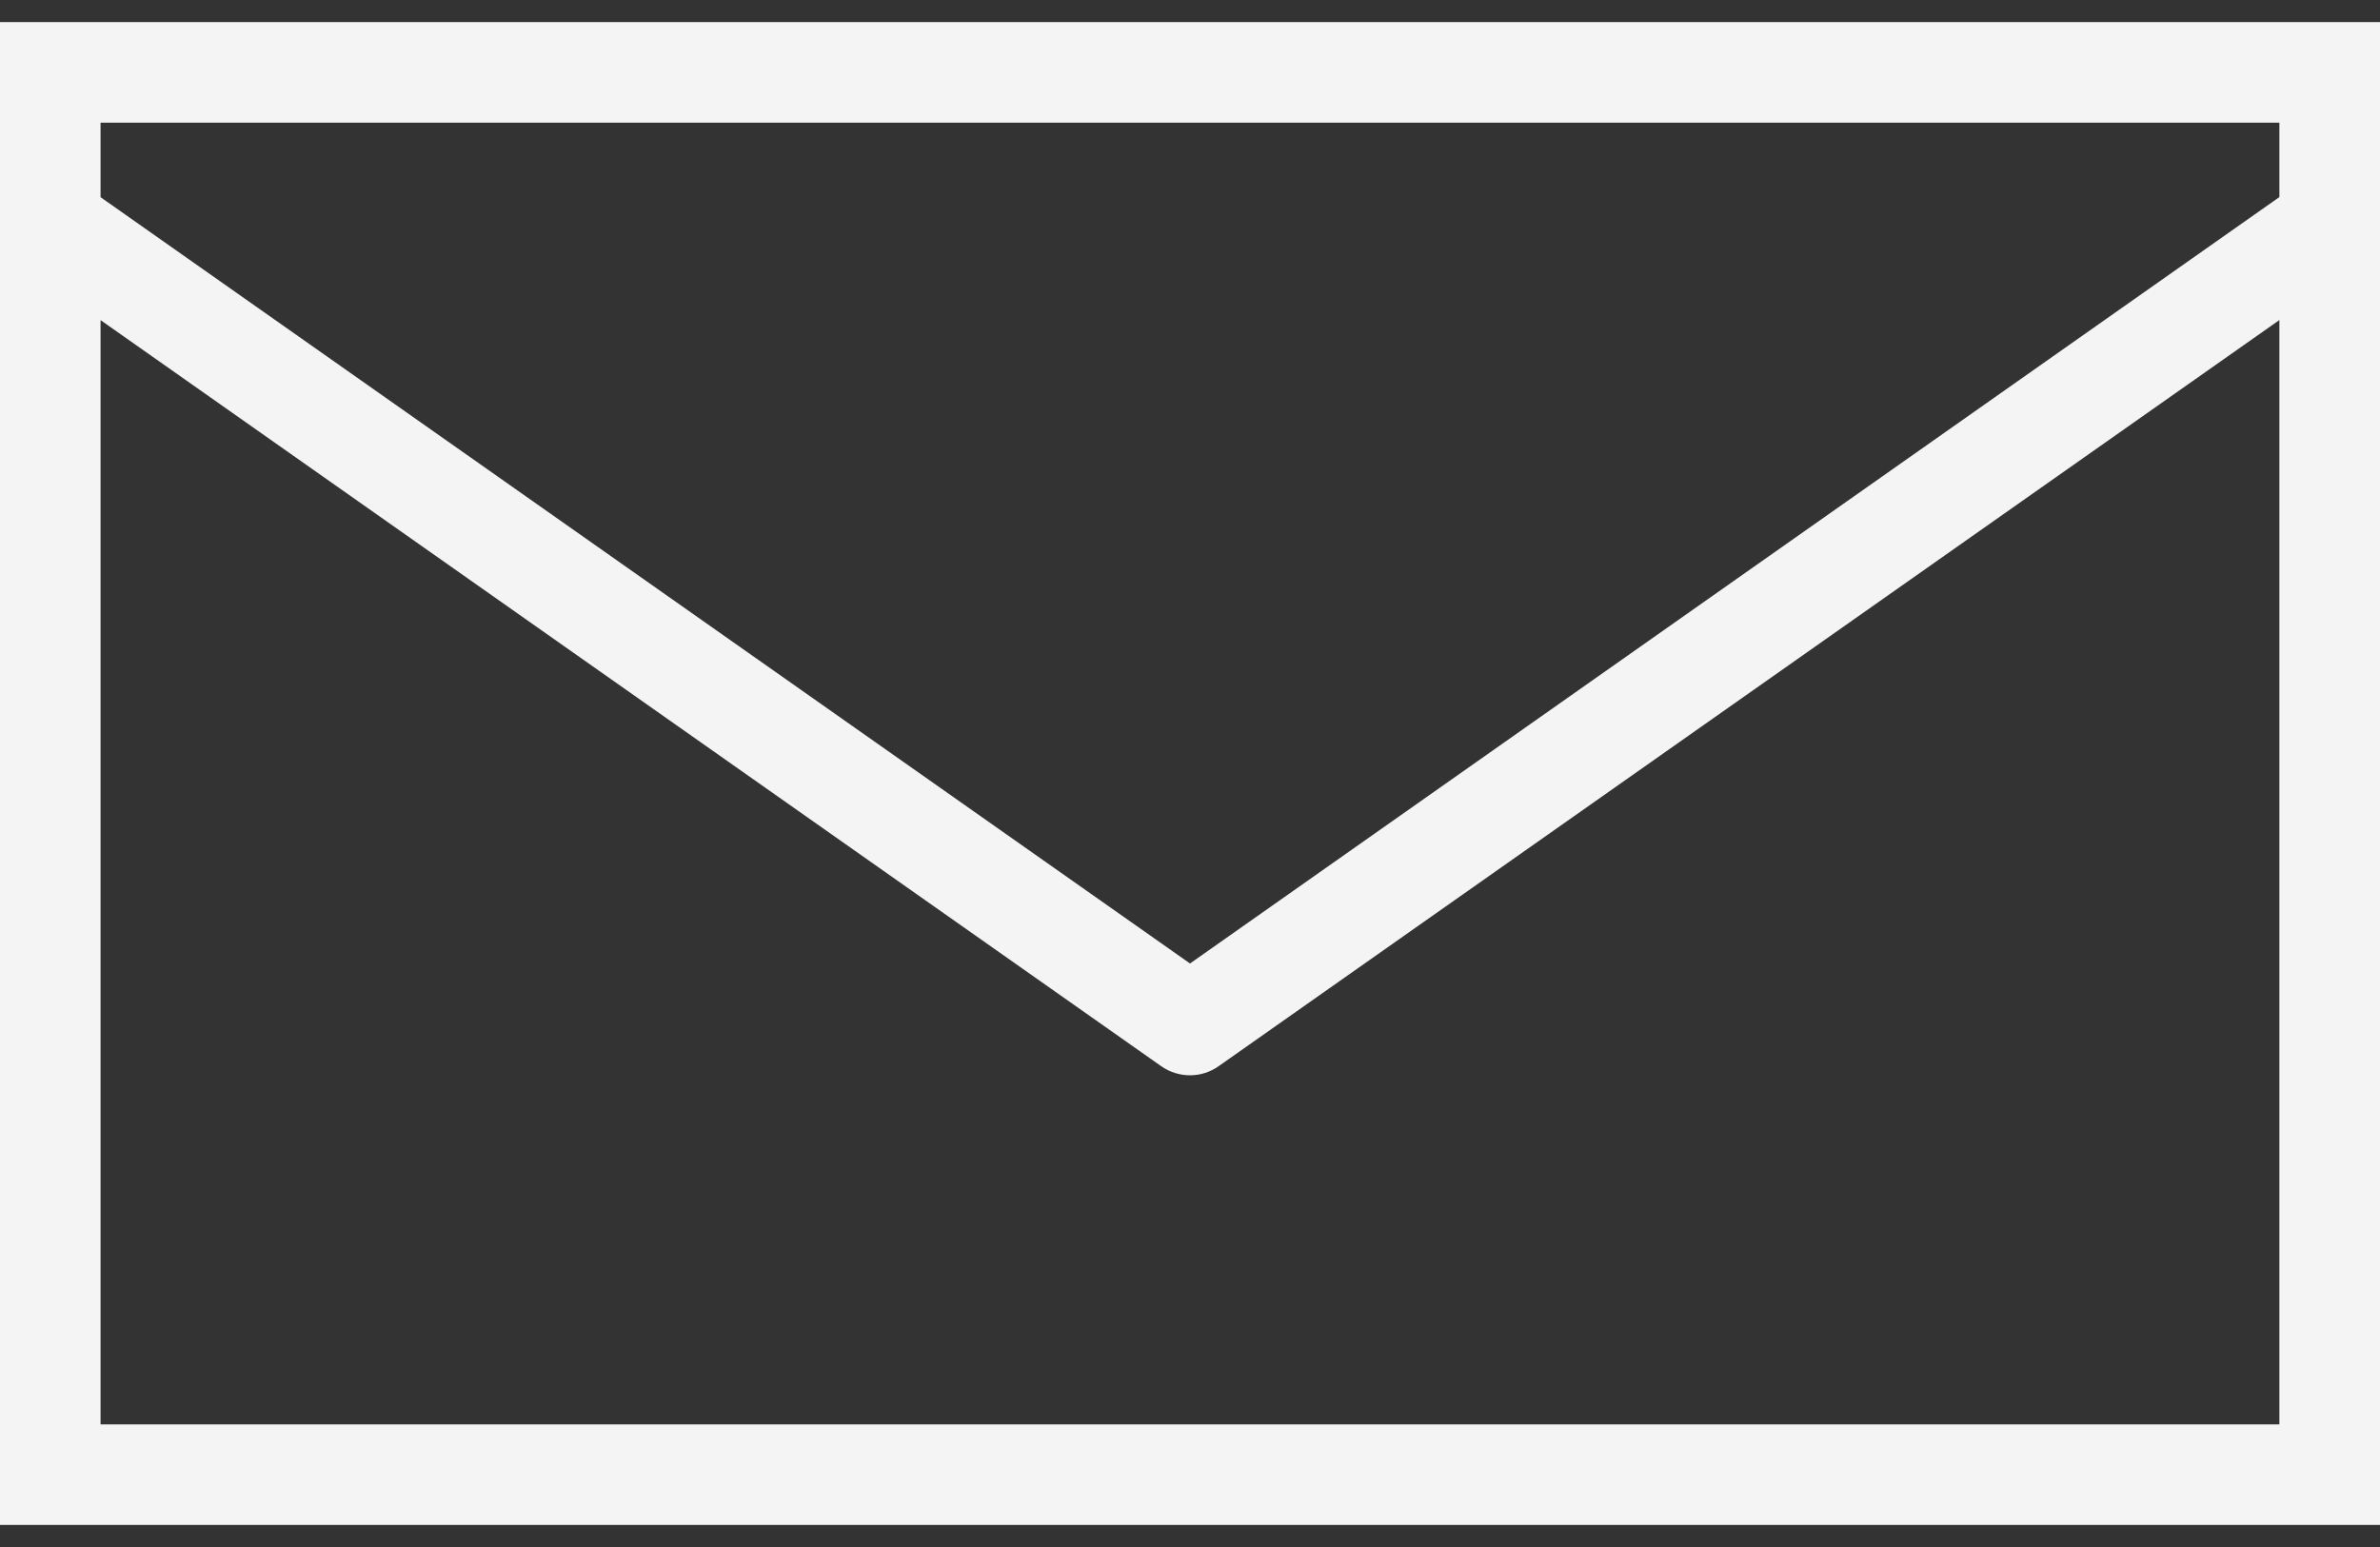 <svg width="40" height="26" viewBox="0 0 40 26" fill="none" xmlns="http://www.w3.org/2000/svg">
<rect x="0" y="0" width="40" height="26" fill="#333333" stroke="none"/>
<path d="M0 0.371V25.629H40V0.371H0ZM38.309 2.062V3.312L20 16.193L1.69 3.314V2.062H38.309ZM1.69 23.939V5.38L19.513 17.917C19.658 18.02 19.829 18.072 19.999 18.072C20.17 18.072 20.338 18.021 20.484 17.917L38.309 5.379V23.939H1.69Z" fill="#F4F4F4"/>
</svg>
